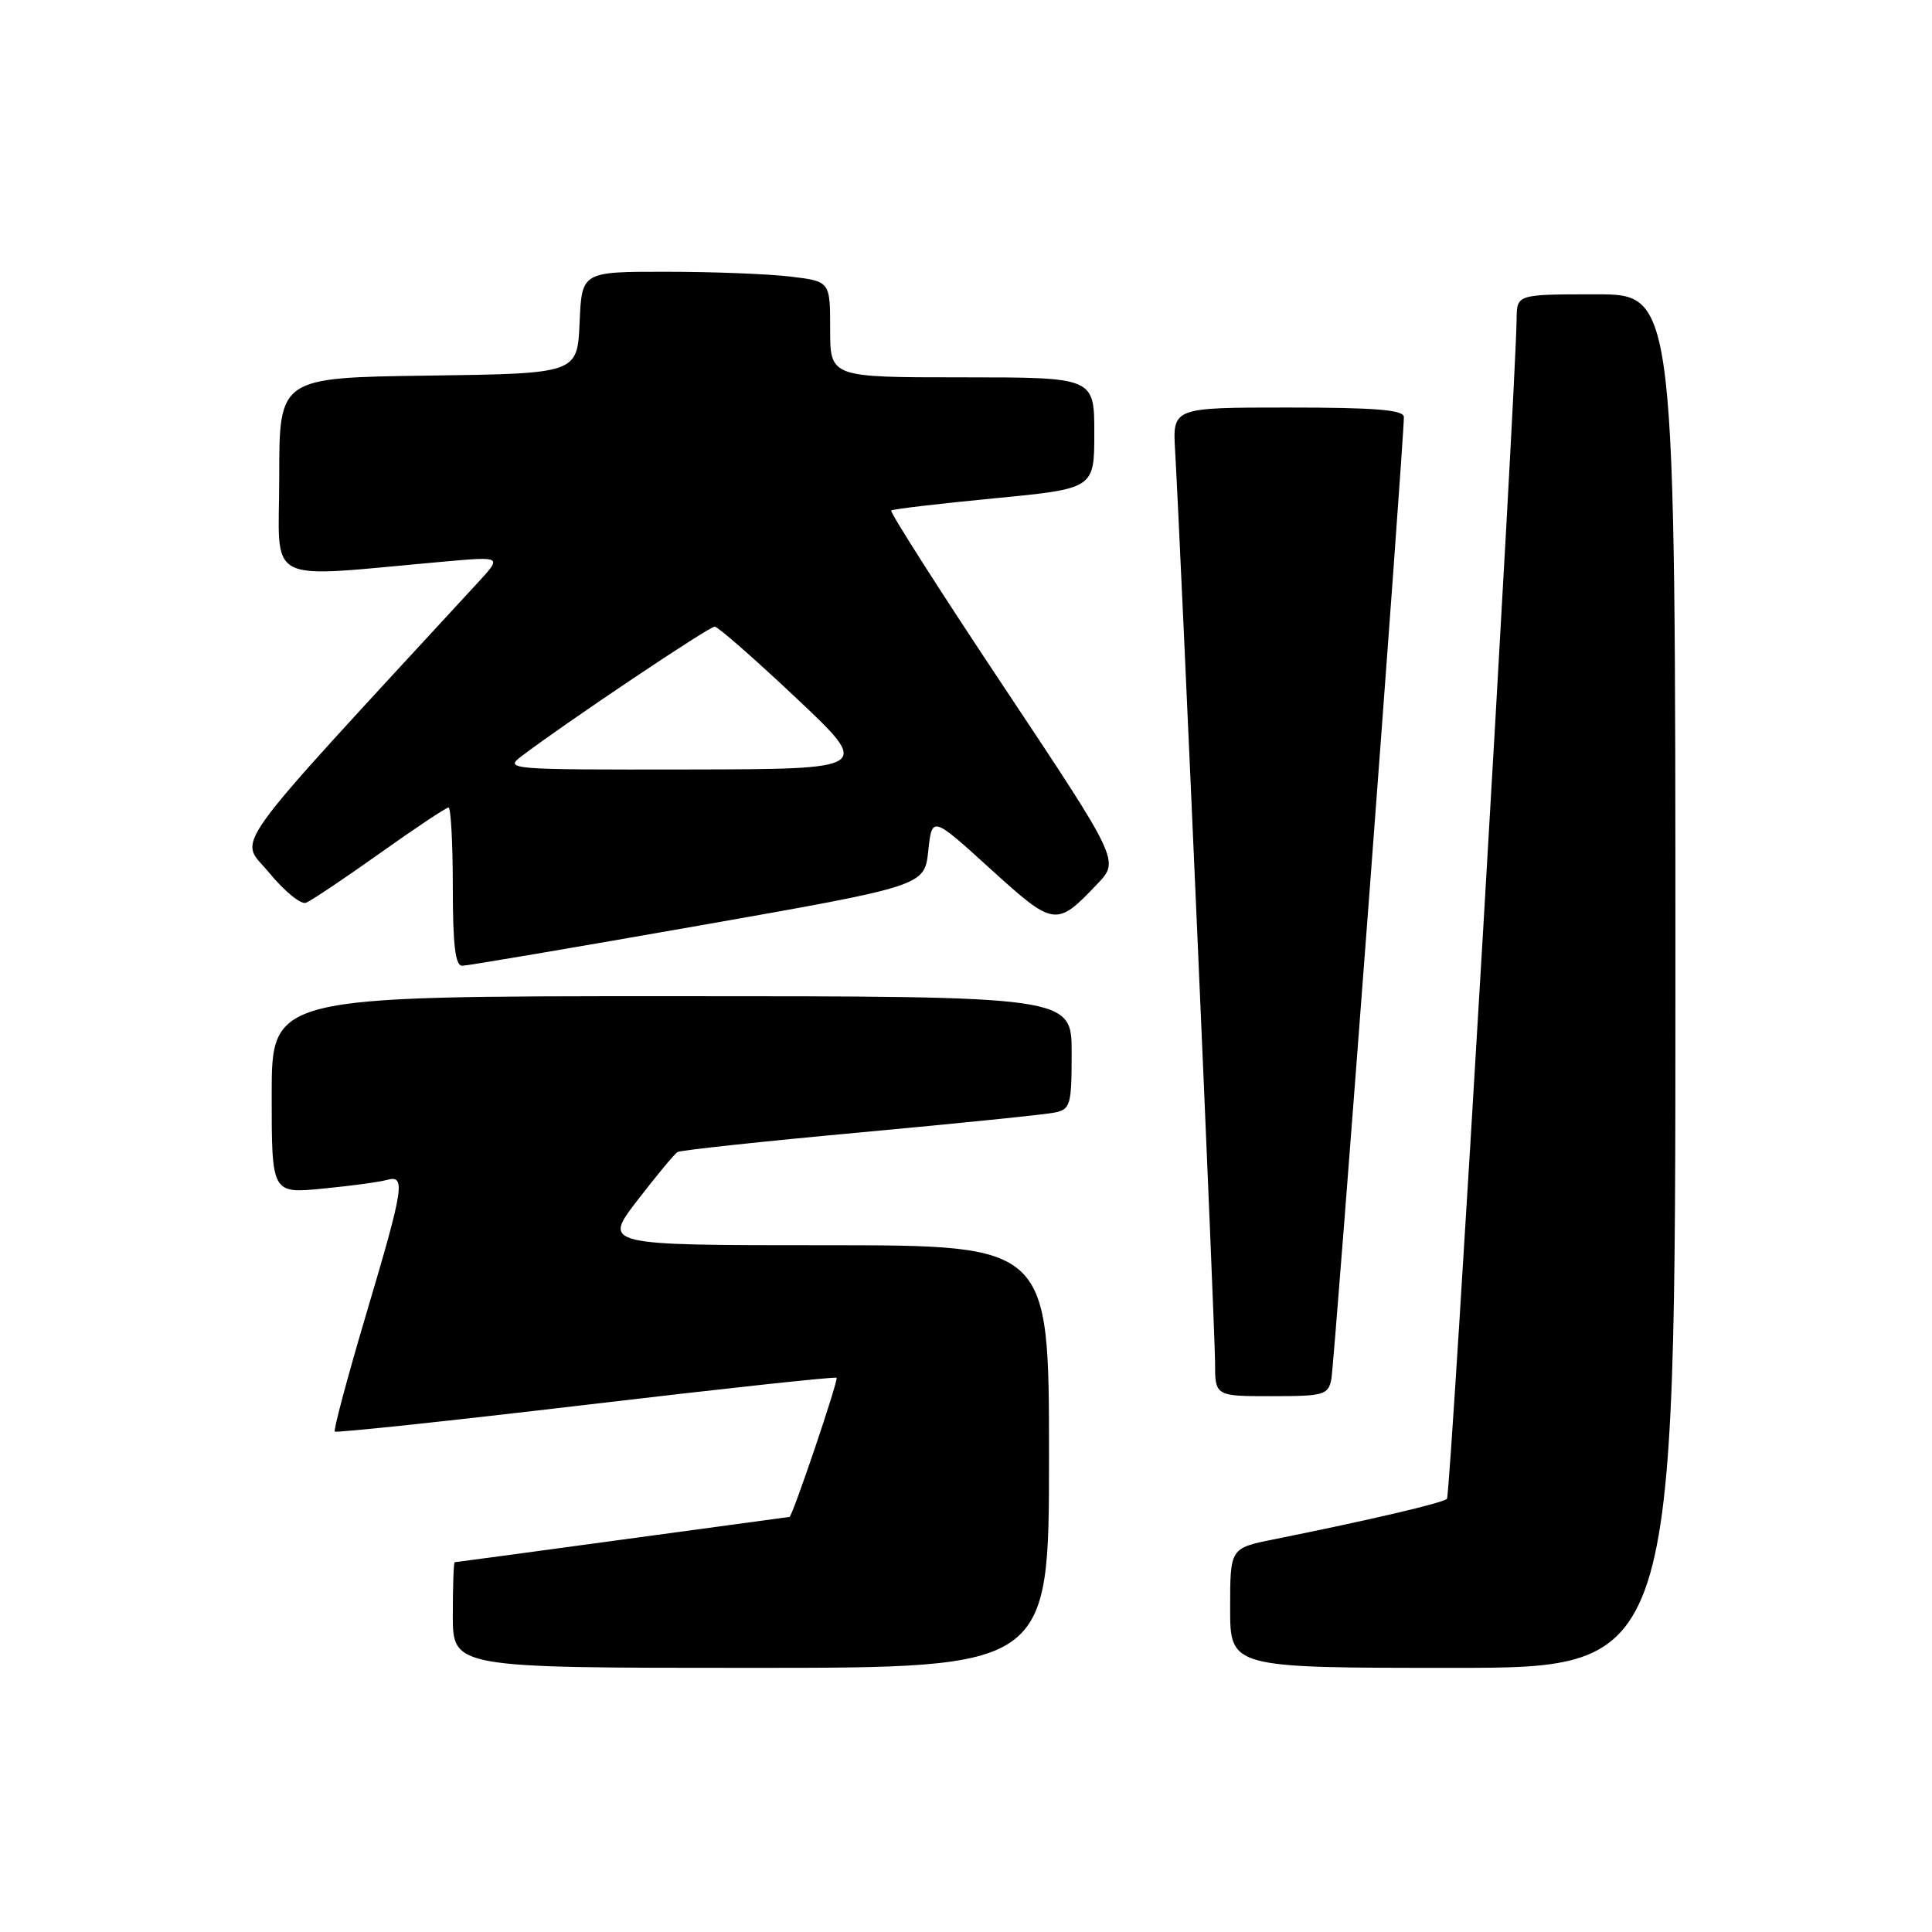 <?xml version="1.0" encoding="UTF-8" standalone="no"?>
<!DOCTYPE svg PUBLIC "-//W3C//DTD SVG 1.1//EN" "http://www.w3.org/Graphics/SVG/1.1/DTD/svg11.dtd" >
<svg xmlns="http://www.w3.org/2000/svg" xmlns:xlink="http://www.w3.org/1999/xlink" version="1.1" viewBox="0 0 256 256">
 <g >
 <path fill="currentColor"
d=" M 139.00 193.00 C 139.00 165.00 139.00 165.00 109.44 165.00 C 79.88 165.00 79.88 165.00 84.47 159.04 C 86.99 155.77 89.38 152.89 89.77 152.65 C 90.17 152.41 101.07 151.24 114.00 150.05 C 126.93 148.86 138.51 147.68 139.75 147.42 C 141.84 146.99 142.00 146.44 142.00 139.48 C 142.00 132.00 142.00 132.00 89.00 132.00 C 36.00 132.00 36.00 132.00 36.00 145.08 C 36.00 158.16 36.00 158.16 42.75 157.50 C 46.46 157.14 50.29 156.62 51.25 156.35 C 53.79 155.65 53.55 157.21 48.50 174.20 C 46.03 182.53 44.17 189.50 44.36 189.69 C 44.55 189.88 59.51 188.29 77.60 186.15 C 95.70 184.01 110.66 182.39 110.85 182.56 C 111.14 182.82 104.99 200.99 104.61 201.00 C 104.55 201.00 94.60 202.35 82.50 204.00 C 70.40 205.65 60.39 207.00 60.25 207.00 C 60.11 207.00 60.00 210.15 60.00 214.00 C 60.00 221.00 60.00 221.00 99.50 221.00 C 139.00 221.00 139.00 221.00 139.00 193.00 Z  M 222.00 130.00 C 222.00 39.00 222.00 39.00 211.50 39.00 C 201.00 39.00 201.00 39.00 200.96 42.25 C 200.84 52.10 192.22 198.11 191.73 198.60 C 191.18 199.15 181.66 201.38 168.75 203.98 C 163.00 205.14 163.00 205.14 163.00 213.07 C 163.00 221.00 163.00 221.00 192.50 221.00 C 222.00 221.00 222.00 221.00 222.00 130.00 Z  M 176.41 182.75 C 176.82 180.69 186.06 58.13 186.02 55.25 C 186.00 54.31 182.26 54.00 170.69 54.00 C 155.37 54.00 155.37 54.00 155.71 59.75 C 156.44 72.33 161.00 176.28 161.00 180.50 C 161.00 185.00 161.00 185.00 168.48 185.00 C 175.44 185.00 175.99 184.84 176.41 182.75 Z  M 92.50 122.67 C 122.50 117.39 122.50 117.39 123.00 112.75 C 123.50 108.10 123.50 108.10 131.21 115.11 C 139.71 122.82 139.95 122.86 145.42 117.11 C 148.33 114.04 148.33 114.04 133.01 91.01 C 124.58 78.35 117.87 67.83 118.09 67.64 C 118.32 67.46 124.46 66.73 131.75 66.03 C 145.00 64.75 145.00 64.75 145.00 57.38 C 145.00 50.00 145.00 50.00 127.50 50.00 C 110.00 50.00 110.00 50.00 110.00 43.64 C 110.00 37.28 110.00 37.28 104.75 36.65 C 101.86 36.30 94.46 36.01 88.30 36.01 C 77.09 36.00 77.09 36.00 76.80 42.75 C 76.50 49.50 76.50 49.50 56.75 49.77 C 37.00 50.04 37.00 50.04 37.00 63.17 C 37.00 77.84 34.50 76.57 59.00 74.40 C 66.50 73.74 66.50 73.74 63.39 77.12 C 29.22 114.21 31.69 110.78 35.67 115.65 C 37.68 118.09 39.87 119.88 40.54 119.62 C 41.21 119.37 45.61 116.42 50.31 113.08 C 55.01 109.73 59.12 107.00 59.43 107.00 C 59.74 107.00 60.00 111.72 60.00 117.50 C 60.00 125.25 60.33 127.99 61.25 127.97 C 61.94 127.96 76.00 125.57 92.50 122.67 Z  M 69.12 100.19 C 74.87 95.82 93.98 83.00 94.71 83.03 C 95.14 83.05 100.00 87.31 105.50 92.49 C 115.50 101.92 115.50 101.92 91.12 101.96 C 67.37 102.00 66.79 101.95 69.12 100.19 Z "/>
</g>
</svg>